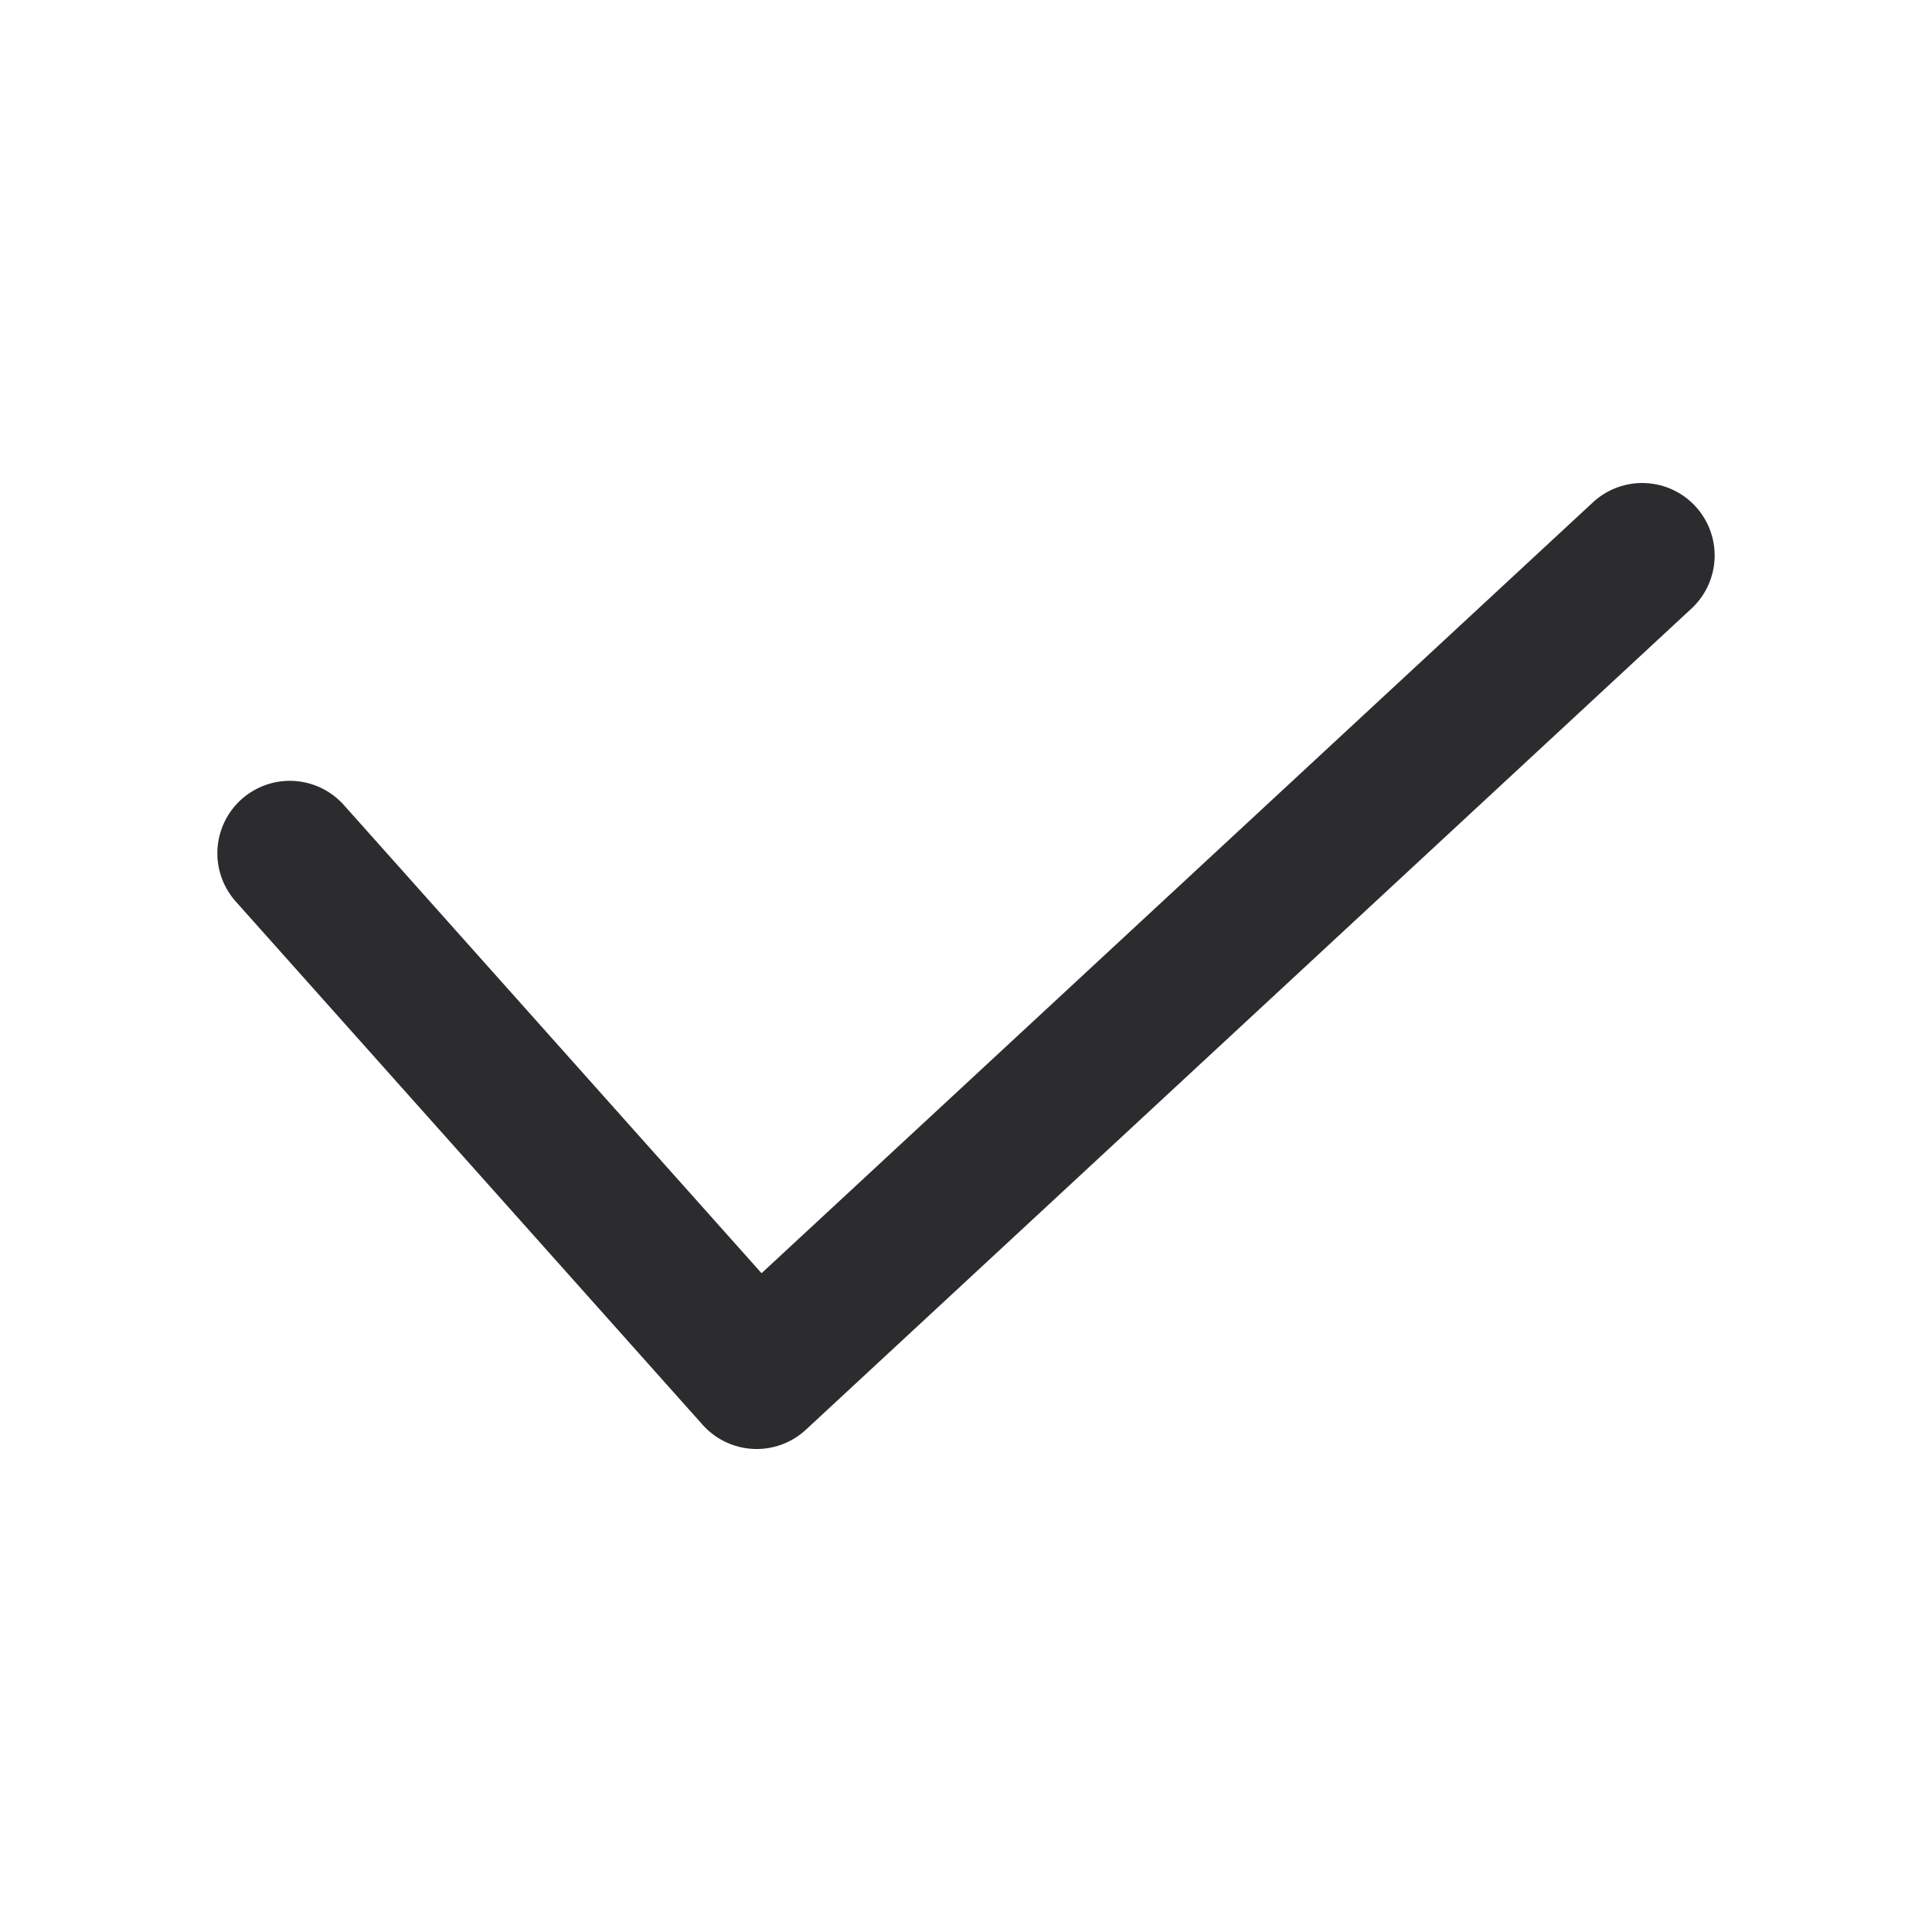 <svg width="20" height="20" viewBox="0 0 20 20" fill="none" xmlns="http://www.w3.org/2000/svg">
<path d="M3 8.833L7.833 14.25L17 5.75" stroke="#2C2C2E" stroke-width="1.5" stroke-miterlimit="10" stroke-linecap="round" stroke-linejoin="round"/>
</svg>
